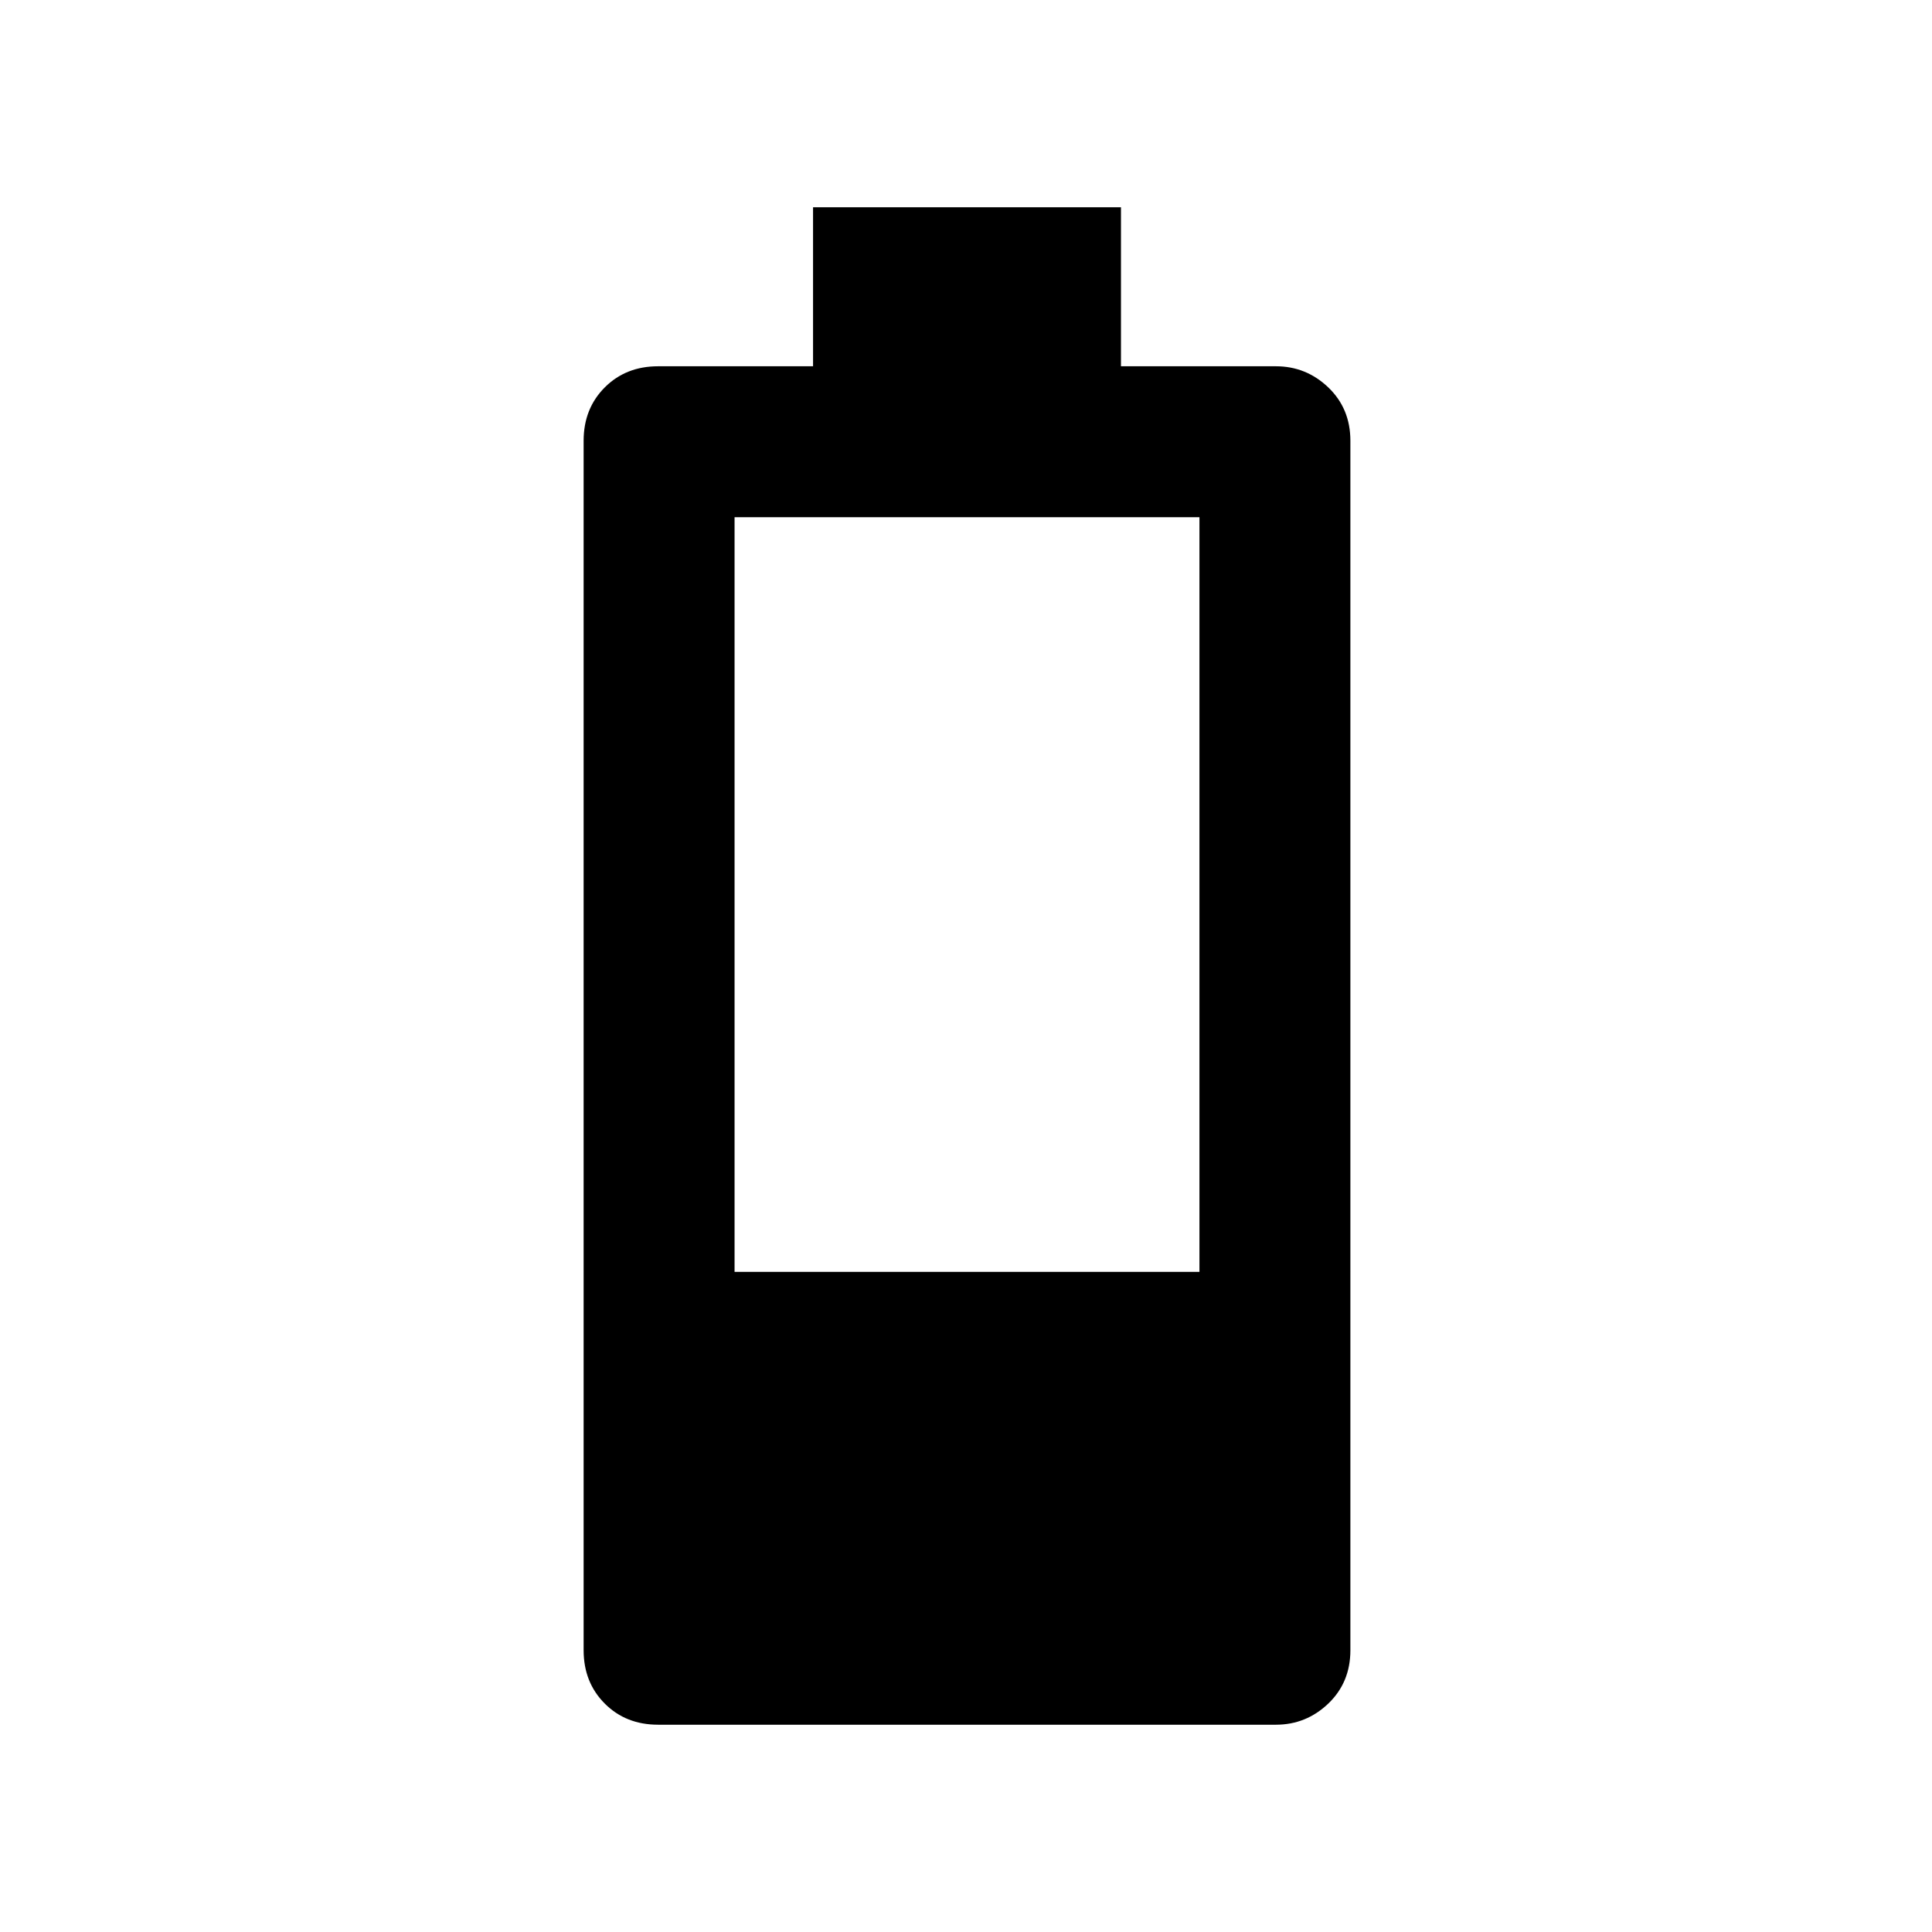 <svg xmlns="http://www.w3.org/2000/svg" height="24" width="24"><path d="M8.175 21.425q-.4 0-.662-.262-.263-.263-.263-.663V5.475q0-.4.263-.663.262-.262.662-.262H10.1V2.575h3.825V4.55h1.925q.375 0 .65.262.275.263.275.663V20.5q0 .4-.275.663-.275.262-.65.262Zm.95-5.625H14.9V6.425H9.125Z"/></svg>